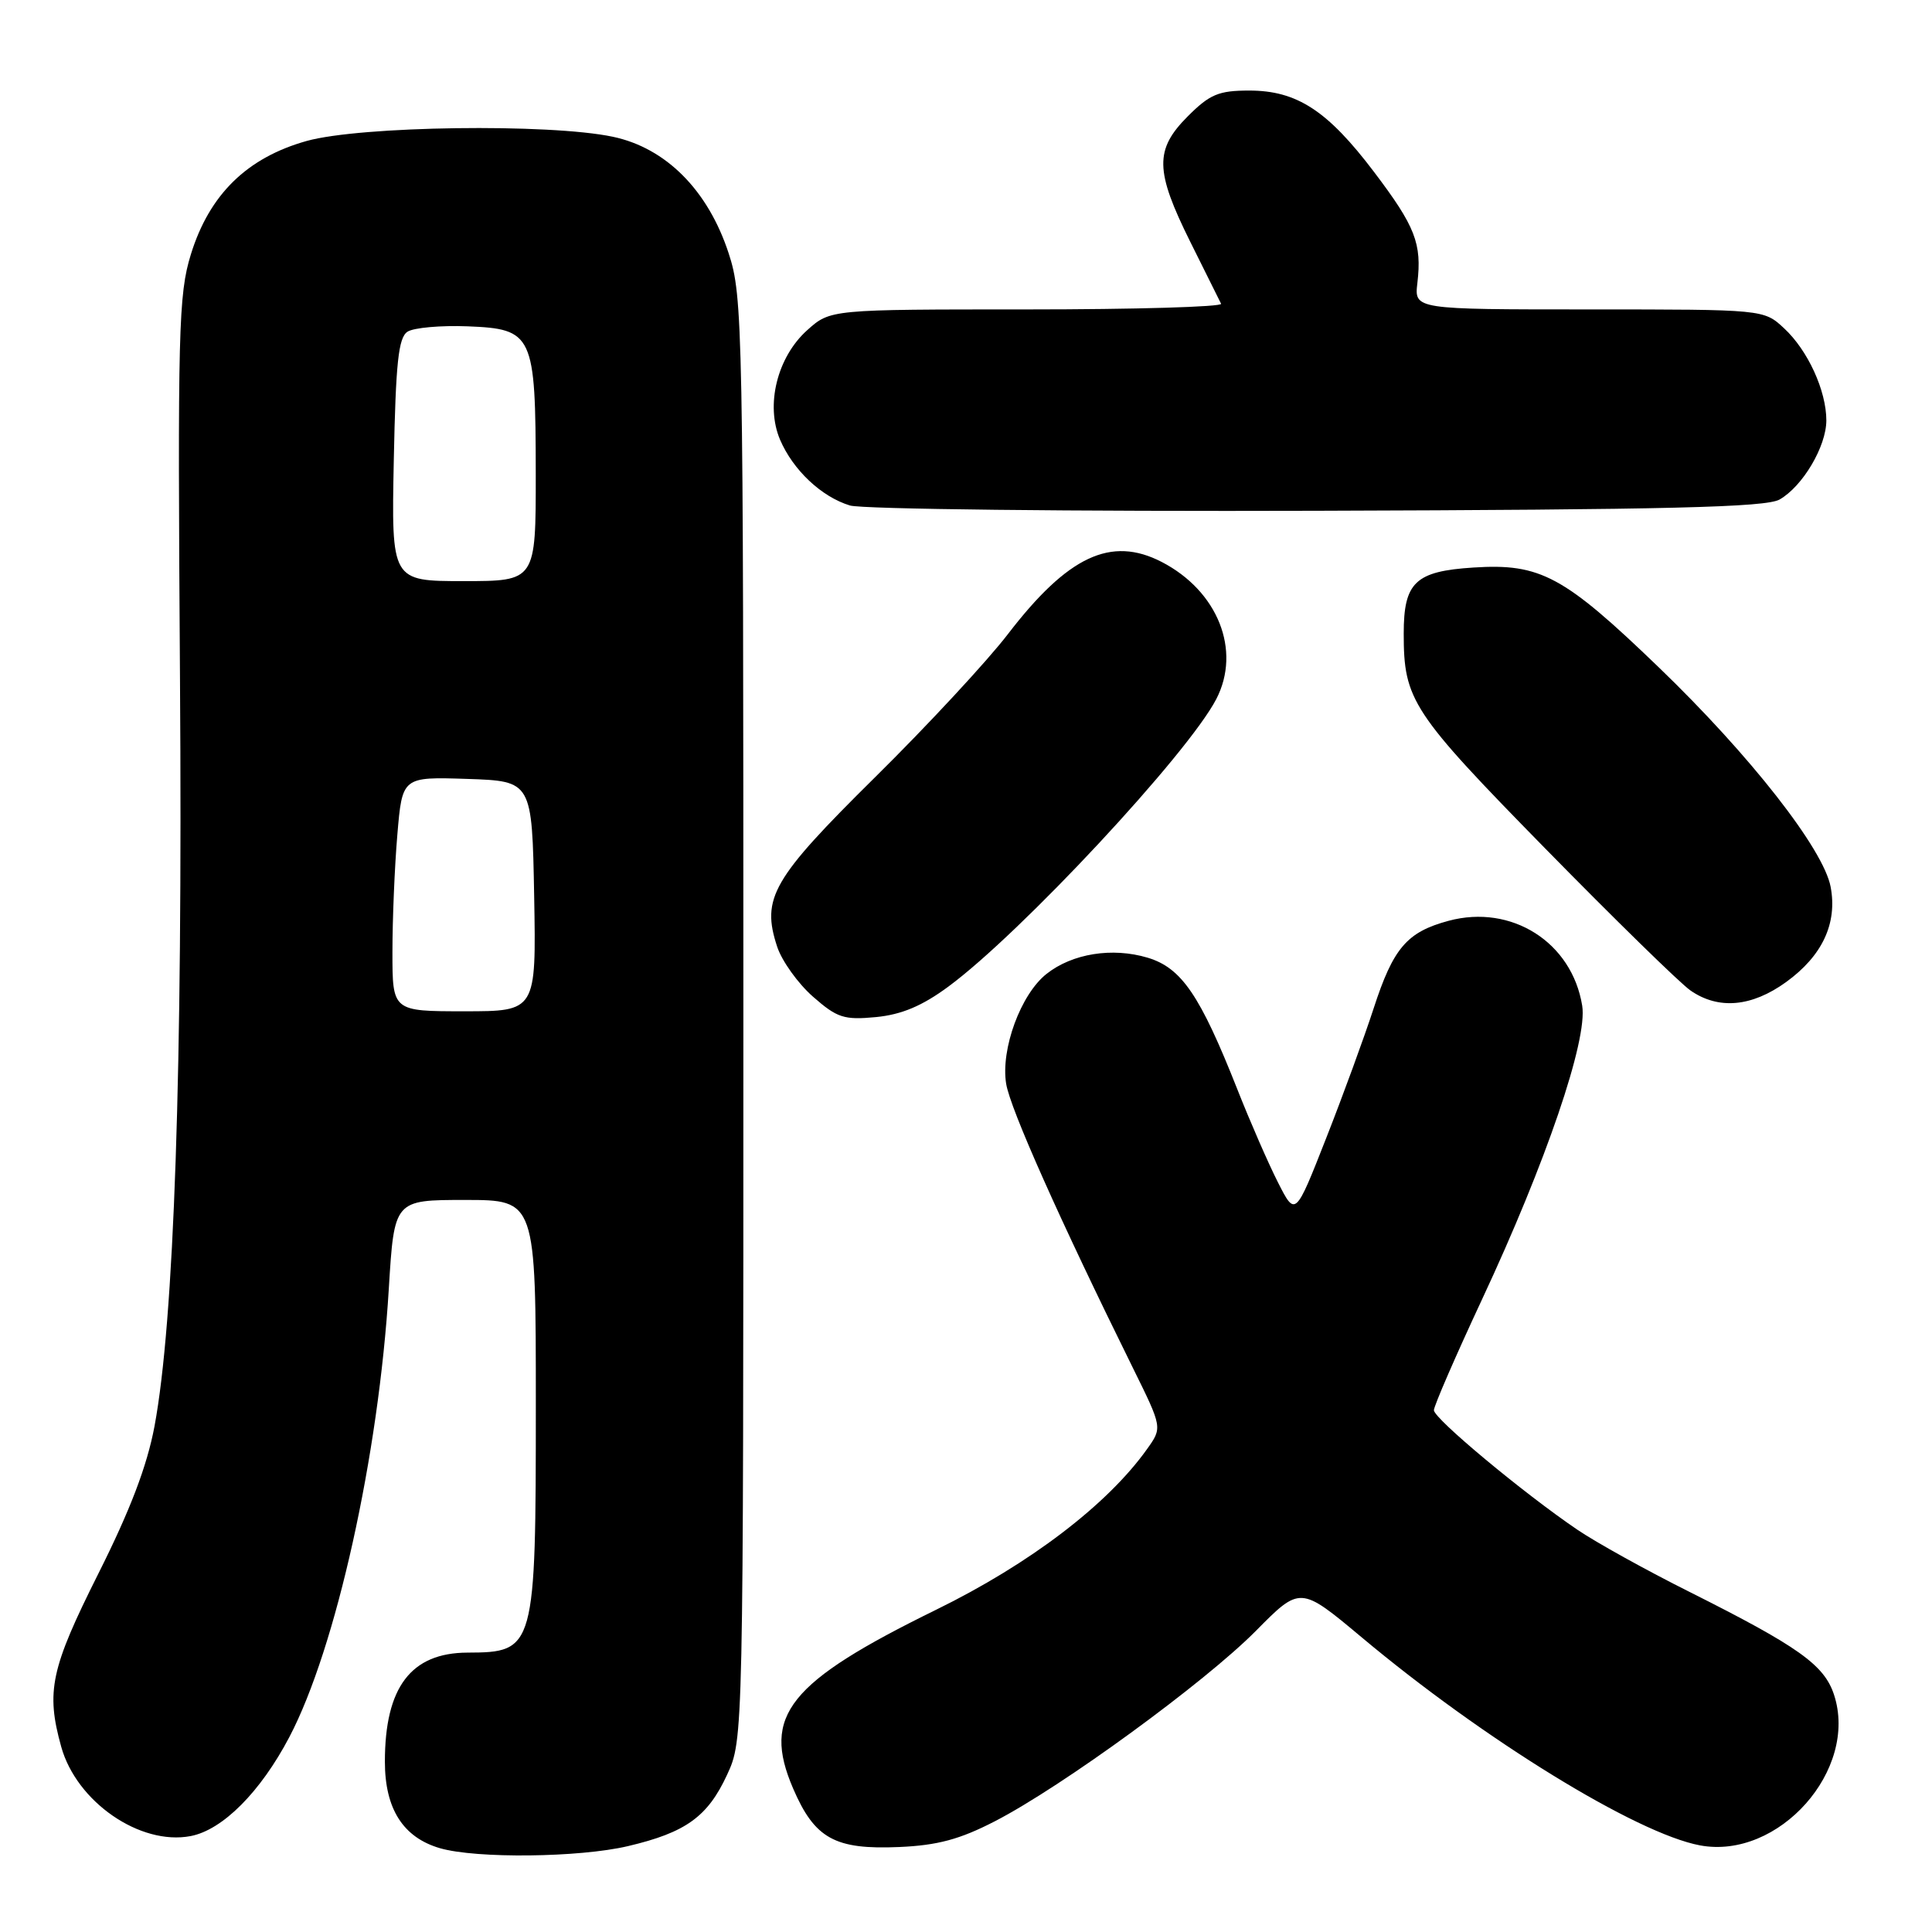 <?xml version="1.0" encoding="UTF-8" standalone="no"?>
<!DOCTYPE svg PUBLIC "-//W3C//DTD SVG 1.1//EN" "http://www.w3.org/Graphics/SVG/1.1/DTD/svg11.dtd" >
<svg xmlns="http://www.w3.org/2000/svg" xmlns:xlink="http://www.w3.org/1999/xlink" version="1.1" viewBox="0 0 256 256">
 <g >
 <path fill="currentColor"
d=" M 83.21 244.62 C 90.86 242.82 93.77 240.73 96.34 235.17 C 98.50 230.50 98.50 230.50 98.50 135.00 C 98.50 43.09 98.43 39.28 96.55 33.56 C 93.82 25.21 88.24 19.60 81.20 18.12 C 72.76 16.34 47.75 16.69 40.63 18.68 C 32.72 20.90 27.74 25.78 25.29 33.71 C 23.65 39.02 23.53 43.71 23.85 90.00 C 24.21 142.02 23.08 175.00 20.47 189.00 C 19.48 194.26 17.26 200.09 13.03 208.52 C 6.72 221.10 6.07 224.11 8.11 231.45 C 10.14 238.76 18.56 244.57 25.26 243.29 C 29.50 242.48 34.52 237.44 38.34 230.17 C 44.51 218.42 50.18 192.91 51.52 170.75 C 52.24 159.00 52.24 159.00 61.62 159.00 C 71.00 159.00 71.00 159.00 71.00 186.07 C 71.00 218.54 70.89 218.95 61.94 218.98 C 54.45 219.01 51.00 223.57 51.00 233.43 C 51.00 239.69 53.42 243.48 58.31 244.90 C 63.13 246.29 76.77 246.14 83.21 244.62 Z  M 131.82 241.33 C 140.71 236.75 159.63 222.94 166.40 216.11 C 172.29 210.15 172.29 210.15 180.40 216.93 C 196.58 230.49 216.83 242.94 225.25 244.52 C 235.67 246.47 246.30 234.51 243.01 224.54 C 241.71 220.60 238.29 218.17 223.90 210.95 C 218.18 208.09 211.47 204.37 209.00 202.69 C 201.83 197.82 190.00 187.97 190.00 186.86 C 190.00 186.30 192.87 179.69 196.38 172.17 C 204.86 154.02 210.39 137.80 209.65 133.26 C 208.29 124.85 200.29 119.77 191.95 122.01 C 186.42 123.50 184.62 125.60 182.01 133.63 C 180.78 137.41 177.95 145.16 175.71 150.85 C 171.64 161.21 171.64 161.21 169.34 156.68 C 168.08 154.20 165.65 148.64 163.95 144.33 C 159.02 131.86 156.56 128.25 152.07 126.90 C 147.39 125.50 142.10 126.34 138.68 129.04 C 135.26 131.73 132.58 139.01 133.32 143.60 C 133.86 146.93 140.44 161.67 150.15 181.33 C 154.02 189.17 154.02 189.17 151.99 192.01 C 146.75 199.37 136.47 207.21 124.06 213.29 C 104.45 222.91 100.93 227.31 105.09 236.98 C 107.95 243.63 110.63 245.11 119.14 244.74 C 124.23 244.52 127.19 243.72 131.82 241.33 Z  M 125.65 130.74 C 135.26 123.66 157.42 99.87 161.17 92.62 C 164.50 86.17 161.37 78.31 153.93 74.46 C 147.21 70.99 141.49 73.68 133.54 84.04 C 130.82 87.59 122.89 96.14 115.92 103.02 C 102.30 116.49 100.86 119.00 102.98 125.45 C 103.61 127.35 105.74 130.32 107.72 132.06 C 110.93 134.88 111.84 135.17 116.07 134.77 C 119.46 134.44 122.18 133.30 125.65 130.74 Z  M 236.68 130.12 C 241.47 126.65 243.48 122.35 242.57 117.52 C 241.63 112.51 231.91 100.09 219.78 88.41 C 207.21 76.30 204.11 74.63 195.25 75.20 C 187.54 75.69 186.00 77.15 186.00 83.95 C 186.00 92.77 187.05 94.37 204.71 112.39 C 213.94 121.80 222.61 130.28 223.99 131.24 C 227.70 133.82 232.11 133.43 236.68 130.12 Z  M 235.80 66.19 C 238.87 64.44 241.99 59.16 242.00 55.72 C 242.00 51.77 239.55 46.42 236.40 43.50 C 233.71 41.00 233.71 41.00 210.55 41.00 C 187.40 41.00 187.40 41.00 187.81 37.50 C 188.42 32.27 187.54 30.01 182.08 22.80 C 175.92 14.66 171.85 12.00 165.53 12.00 C 161.48 12.00 160.31 12.49 157.40 15.40 C 152.98 19.82 153.03 22.61 157.71 32.03 C 159.76 36.14 161.59 39.84 161.80 40.25 C 162.00 40.66 150.44 41.00 136.10 41.00 C 110.03 41.00 110.03 41.00 106.96 43.75 C 102.98 47.32 101.41 53.67 103.36 58.26 C 105.08 62.28 108.84 65.83 112.62 66.98 C 114.20 67.47 142.05 67.78 174.50 67.68 C 221.13 67.54 233.98 67.22 235.80 66.19 Z  M 52.00 126.15 C 52.00 121.83 52.29 114.84 52.65 110.61 C 53.30 102.93 53.30 102.93 61.90 103.21 C 70.50 103.50 70.50 103.50 70.78 118.75 C 71.05 134.00 71.05 134.00 61.53 134.00 C 52.00 134.00 52.00 134.00 52.00 126.15 Z  M 52.18 60.96 C 52.44 48.05 52.79 44.73 54.00 43.95 C 54.83 43.42 58.41 43.10 61.97 43.24 C 70.64 43.59 70.97 44.29 70.99 62.75 C 71.00 77.00 71.00 77.00 61.43 77.00 C 51.86 77.00 51.86 77.00 52.18 60.96 Z "/>
</g>
</svg>